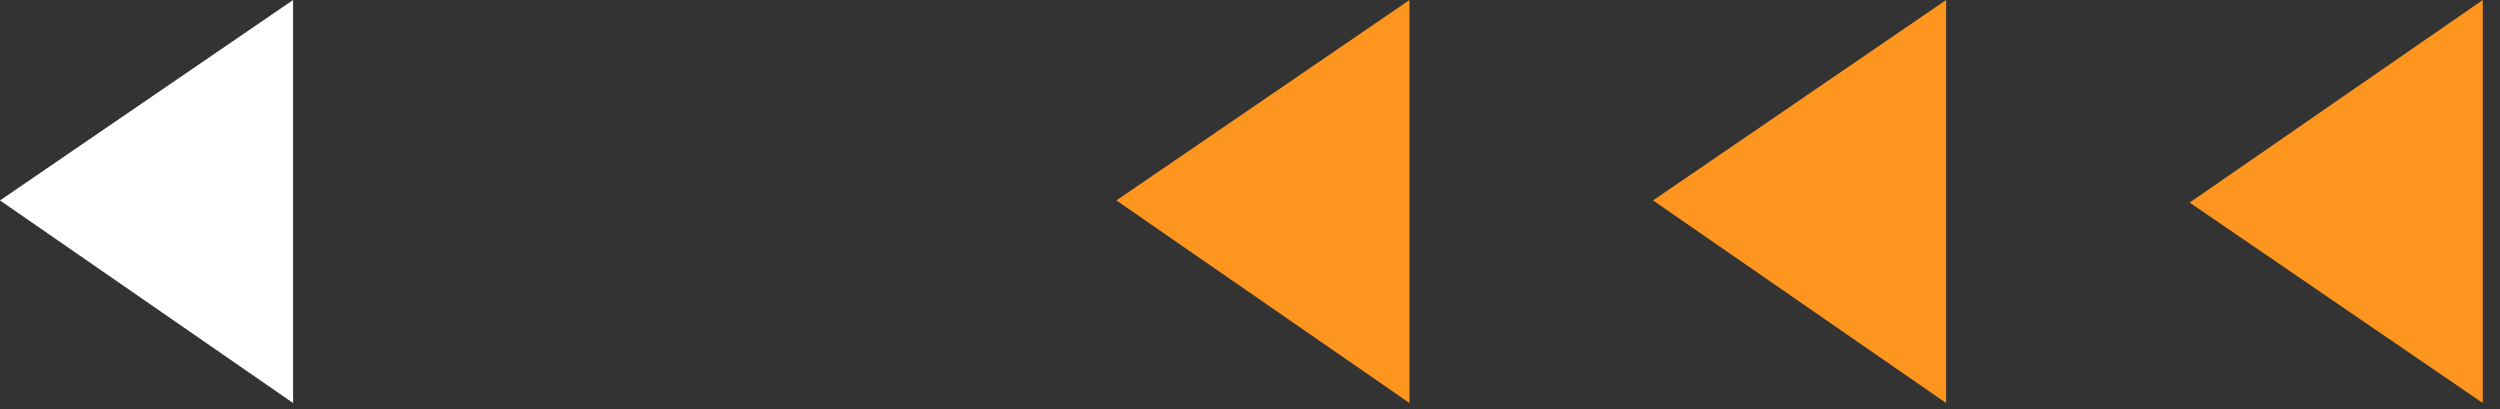 <?xml version="1.0" encoding="utf-8"?>
<!-- Generator: Adobe Illustrator 22.0.0, SVG Export Plug-In . SVG Version: 6.00 Build 0)  -->
<svg version="1.1" id="Layer_1" xmlns="http://www.w3.org/2000/svg" xmlns:xlink="http://www.w3.org/1999/xlink" x="0px" y="0px"
	 viewBox="0 0 116 19" style="enable-background:new 0 0 116 19;" xml:space="preserve">
<rect x="0" y="0" width="116" height="19" fill="#333333" stroke="none"/>
<style type="text/css">
	.st0{fill:#FD951F;}
	.st1{fill:#FFFFFF;}
</style>
<path class="st0" d="M115.2,18.7l-13.6-9.3L115.2,0V18.7z"/>
<path class="st0" d="M90.3,18.7L76.7,9.3L90.3,0V18.7z"/>
<path class="st0" d="M65.4,18.7L51.8,9.3L65.4,0V18.7z"/>
<path class="st1" d="M13.6,18.7L0,9.3L13.6,0V18.7z"/>
</svg>
